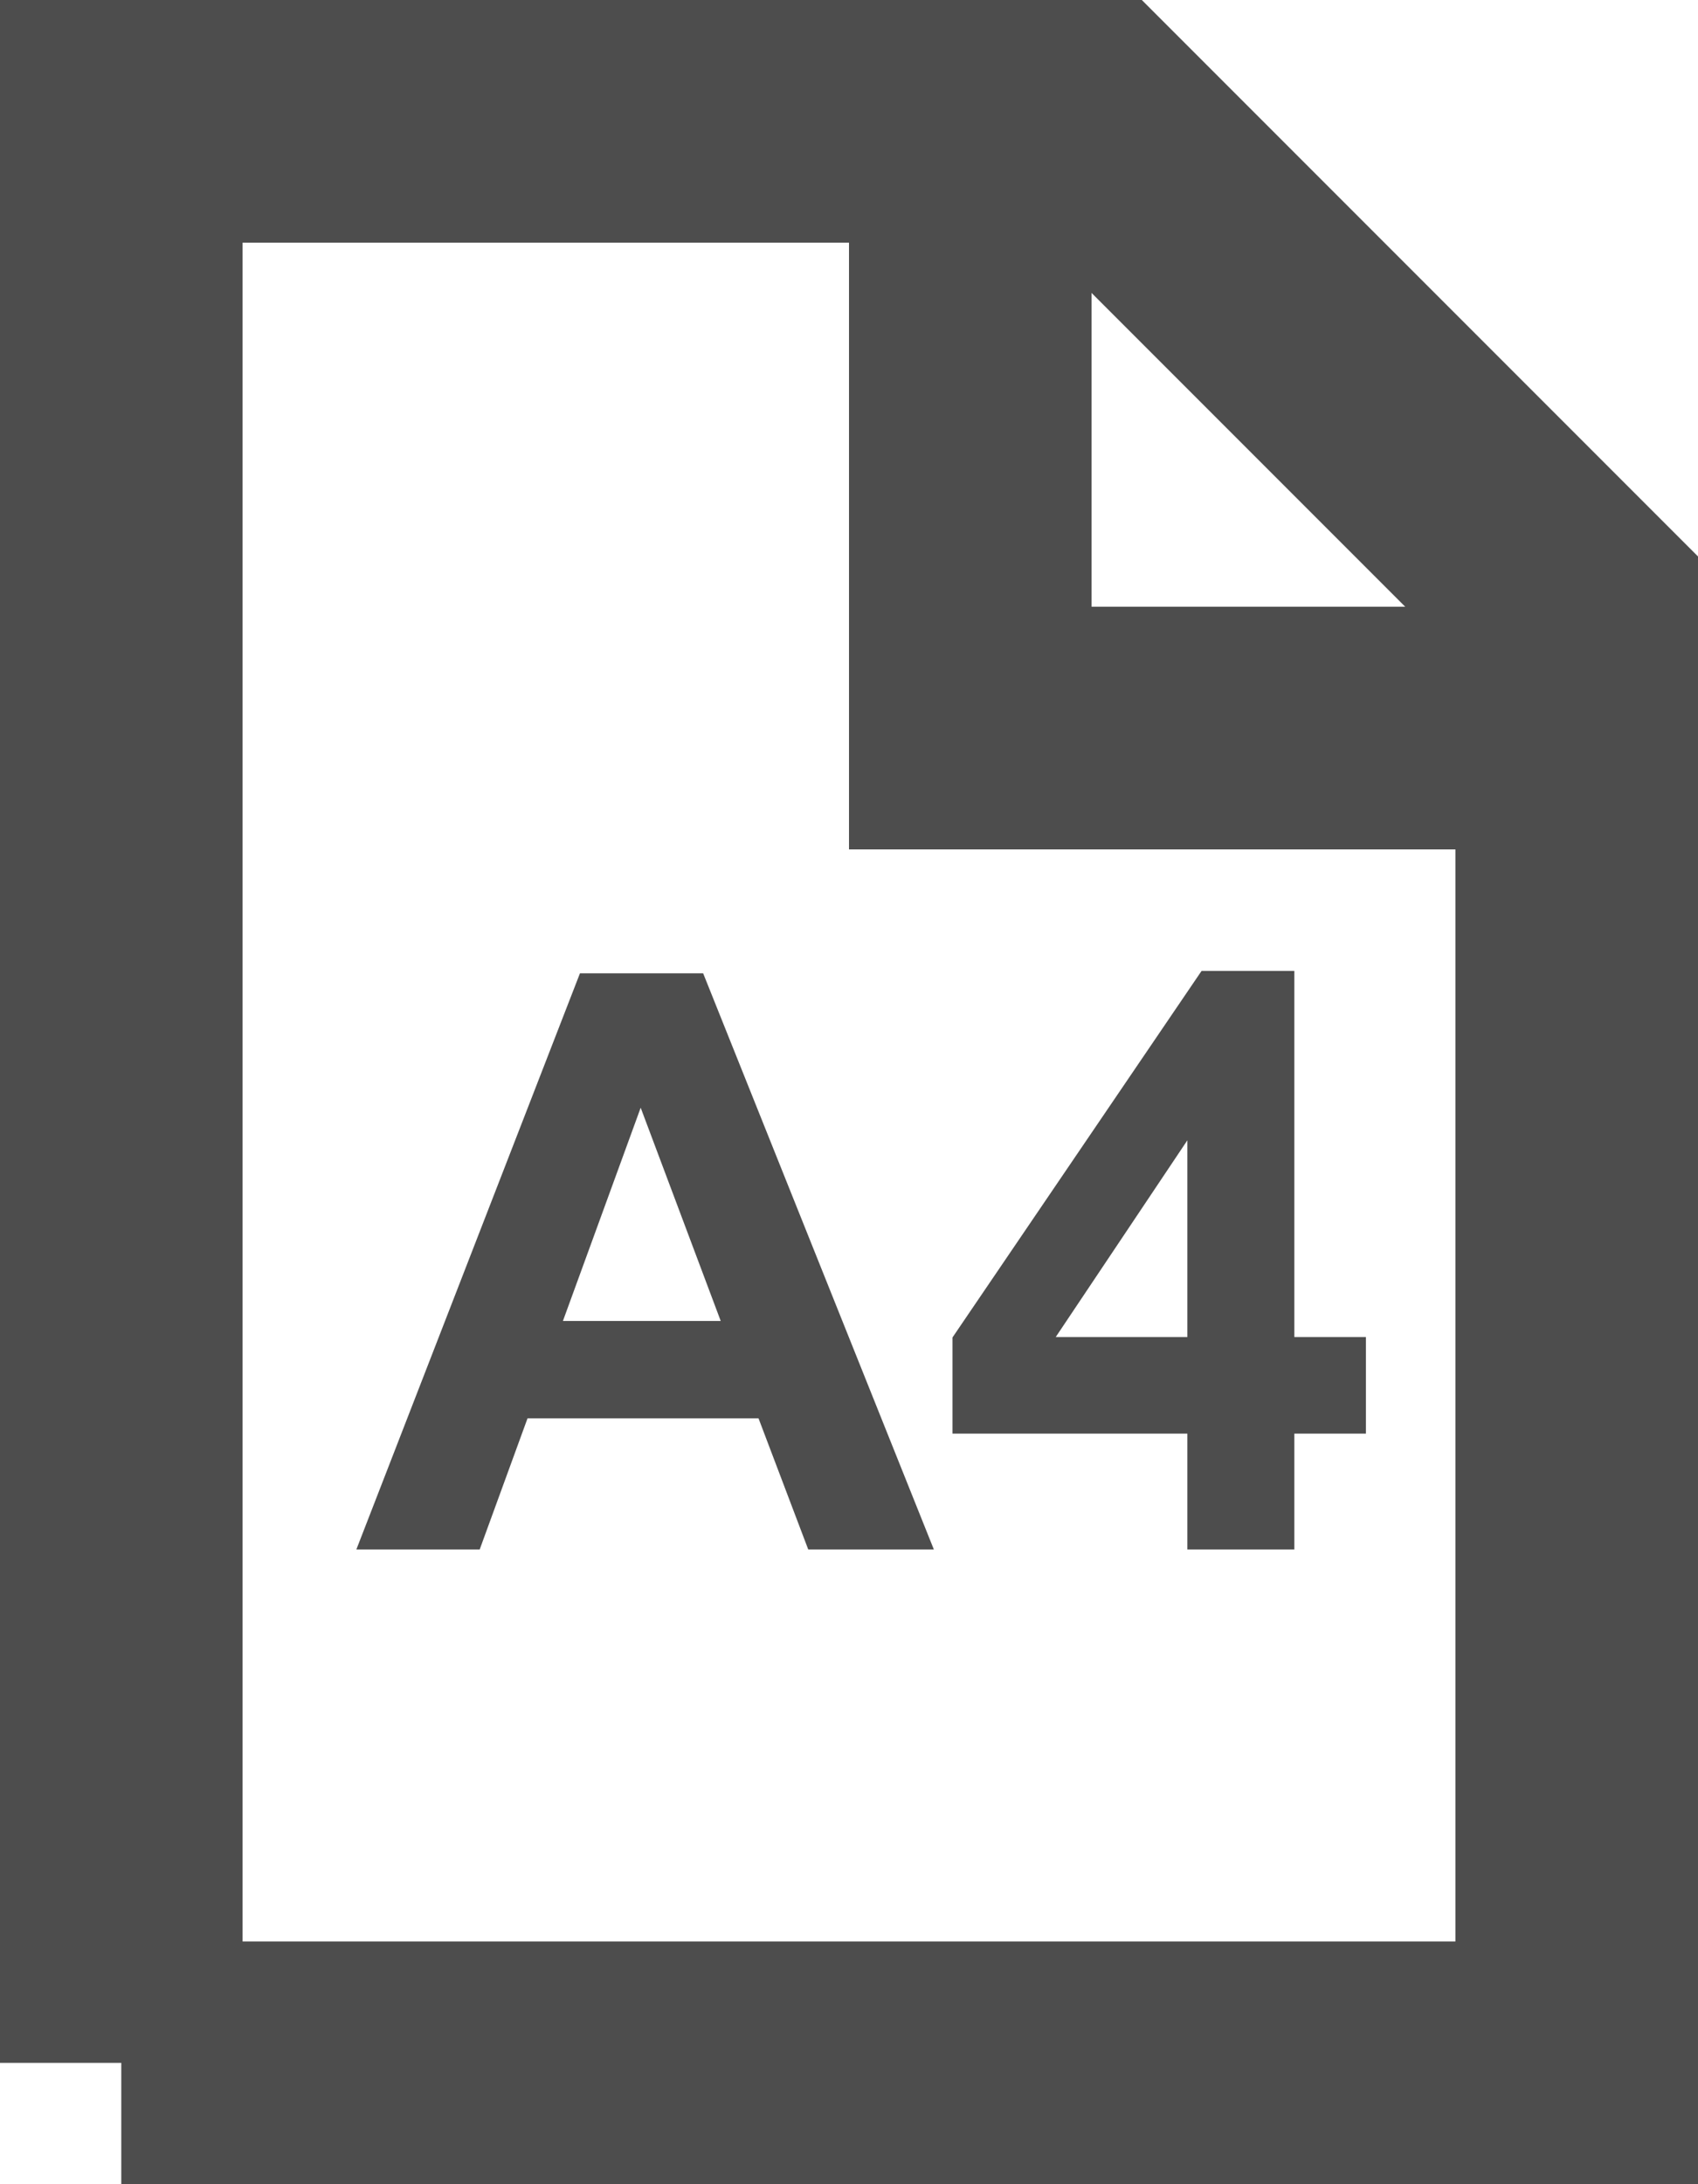 <?xml version="1.0" encoding="UTF-8"?>
<!DOCTYPE svg PUBLIC "-//W3C//DTD SVG 1.1//EN" "http://www.w3.org/Graphics/SVG/1.1/DTD/svg11.dtd">
<!-- Creator: CorelDRAW Home & Student X7 -->
<svg xmlns="http://www.w3.org/2000/svg" xml:space="preserve" width="329259mm" height="423333mm" version="1.1" style="shape-rendering:geometricPrecision; text-rendering:geometricPrecision; image-rendering:optimizeQuality; fill-rule:evenodd; clip-rule:evenodd"
viewBox="0 0 2012939 2588064"
 xmlns:xlink="http://www.w3.org/1999/xlink">
 <defs>
  <style type="text/css">
   <![CDATA[
    .str0 {stroke:#4D4D4D;stroke-width:287563}
    .fil0 {fill:none}
    .fil1 {fill:#4D4D4D;fill-rule:nonzero}
   ]]>
  </style>
 </defs>
 <g id="Icons">
  <g id="_835868440">
   <path class="fil0 str0" d="M143781 2444283l0 -2300502c335500,0 814766,0 1150251,0l575125 575126 0 1725376 -1725376 0z"/>
   <polyline class="fil0 str0" points="1150251,143781 1150251,862688 1869157,862688 "/>
   <path class="fil1" d="M1107073 1836016l-148914 0 -58951 -155428 -273831 0 -56722 155428 -146211 0 265075 -682717 146053 0 273501 682717zm-252681 -270798l-94881 -252681 -92179 252681 187060 0z"/>
   <path id="1" class="fil1" d="M1407591 1836016l0 -137311 -278433 0 0 -113947 295269 -434320 109979 0 0 433845 84859 0 0 114422 -84859 0 0 137311 -126815 0zm0 -251733l0 -233127 -156061 233127 156061 0z"/>
  </g>
 </g>
</svg>
